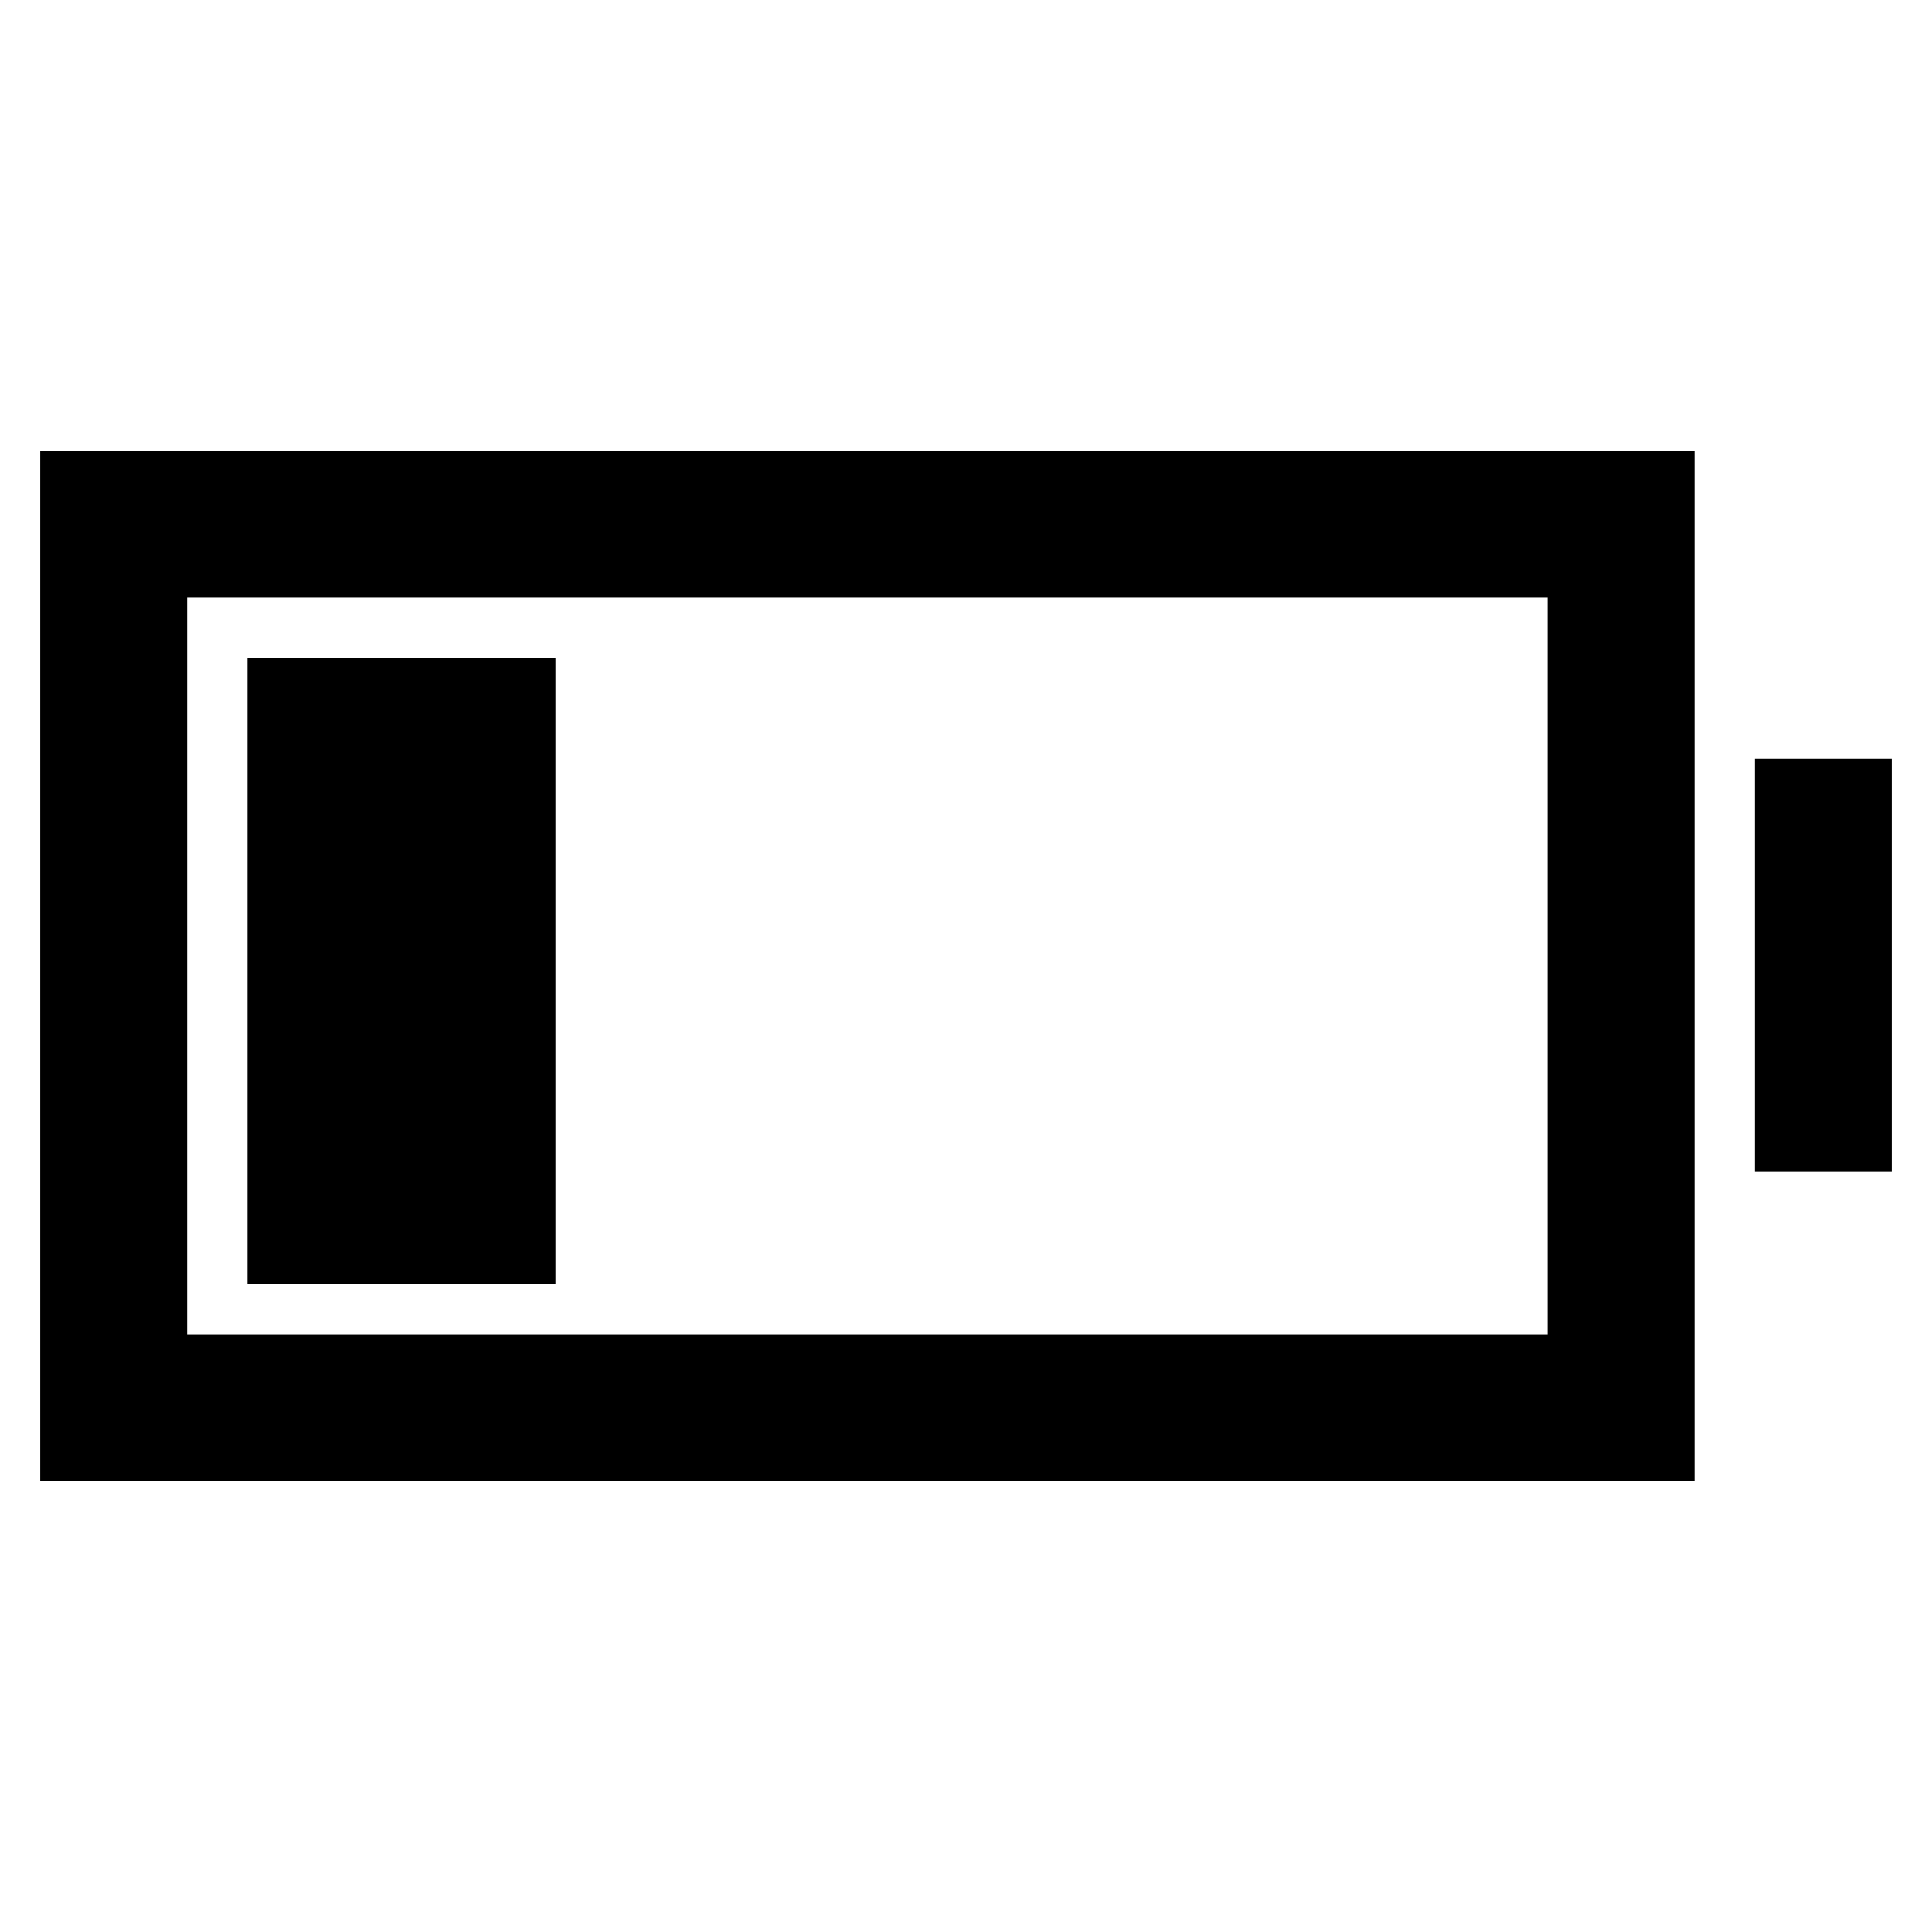 <svg xmlns="http://www.w3.org/2000/svg" height="48" viewBox="0 -960 960 960" width="48"><path d="M123-322v-311h153v311H123ZM20-224v-512h822v512H20Zm73-73h676v-366H93v366Zm779-81v-205h68v205h-68Z"/></svg>